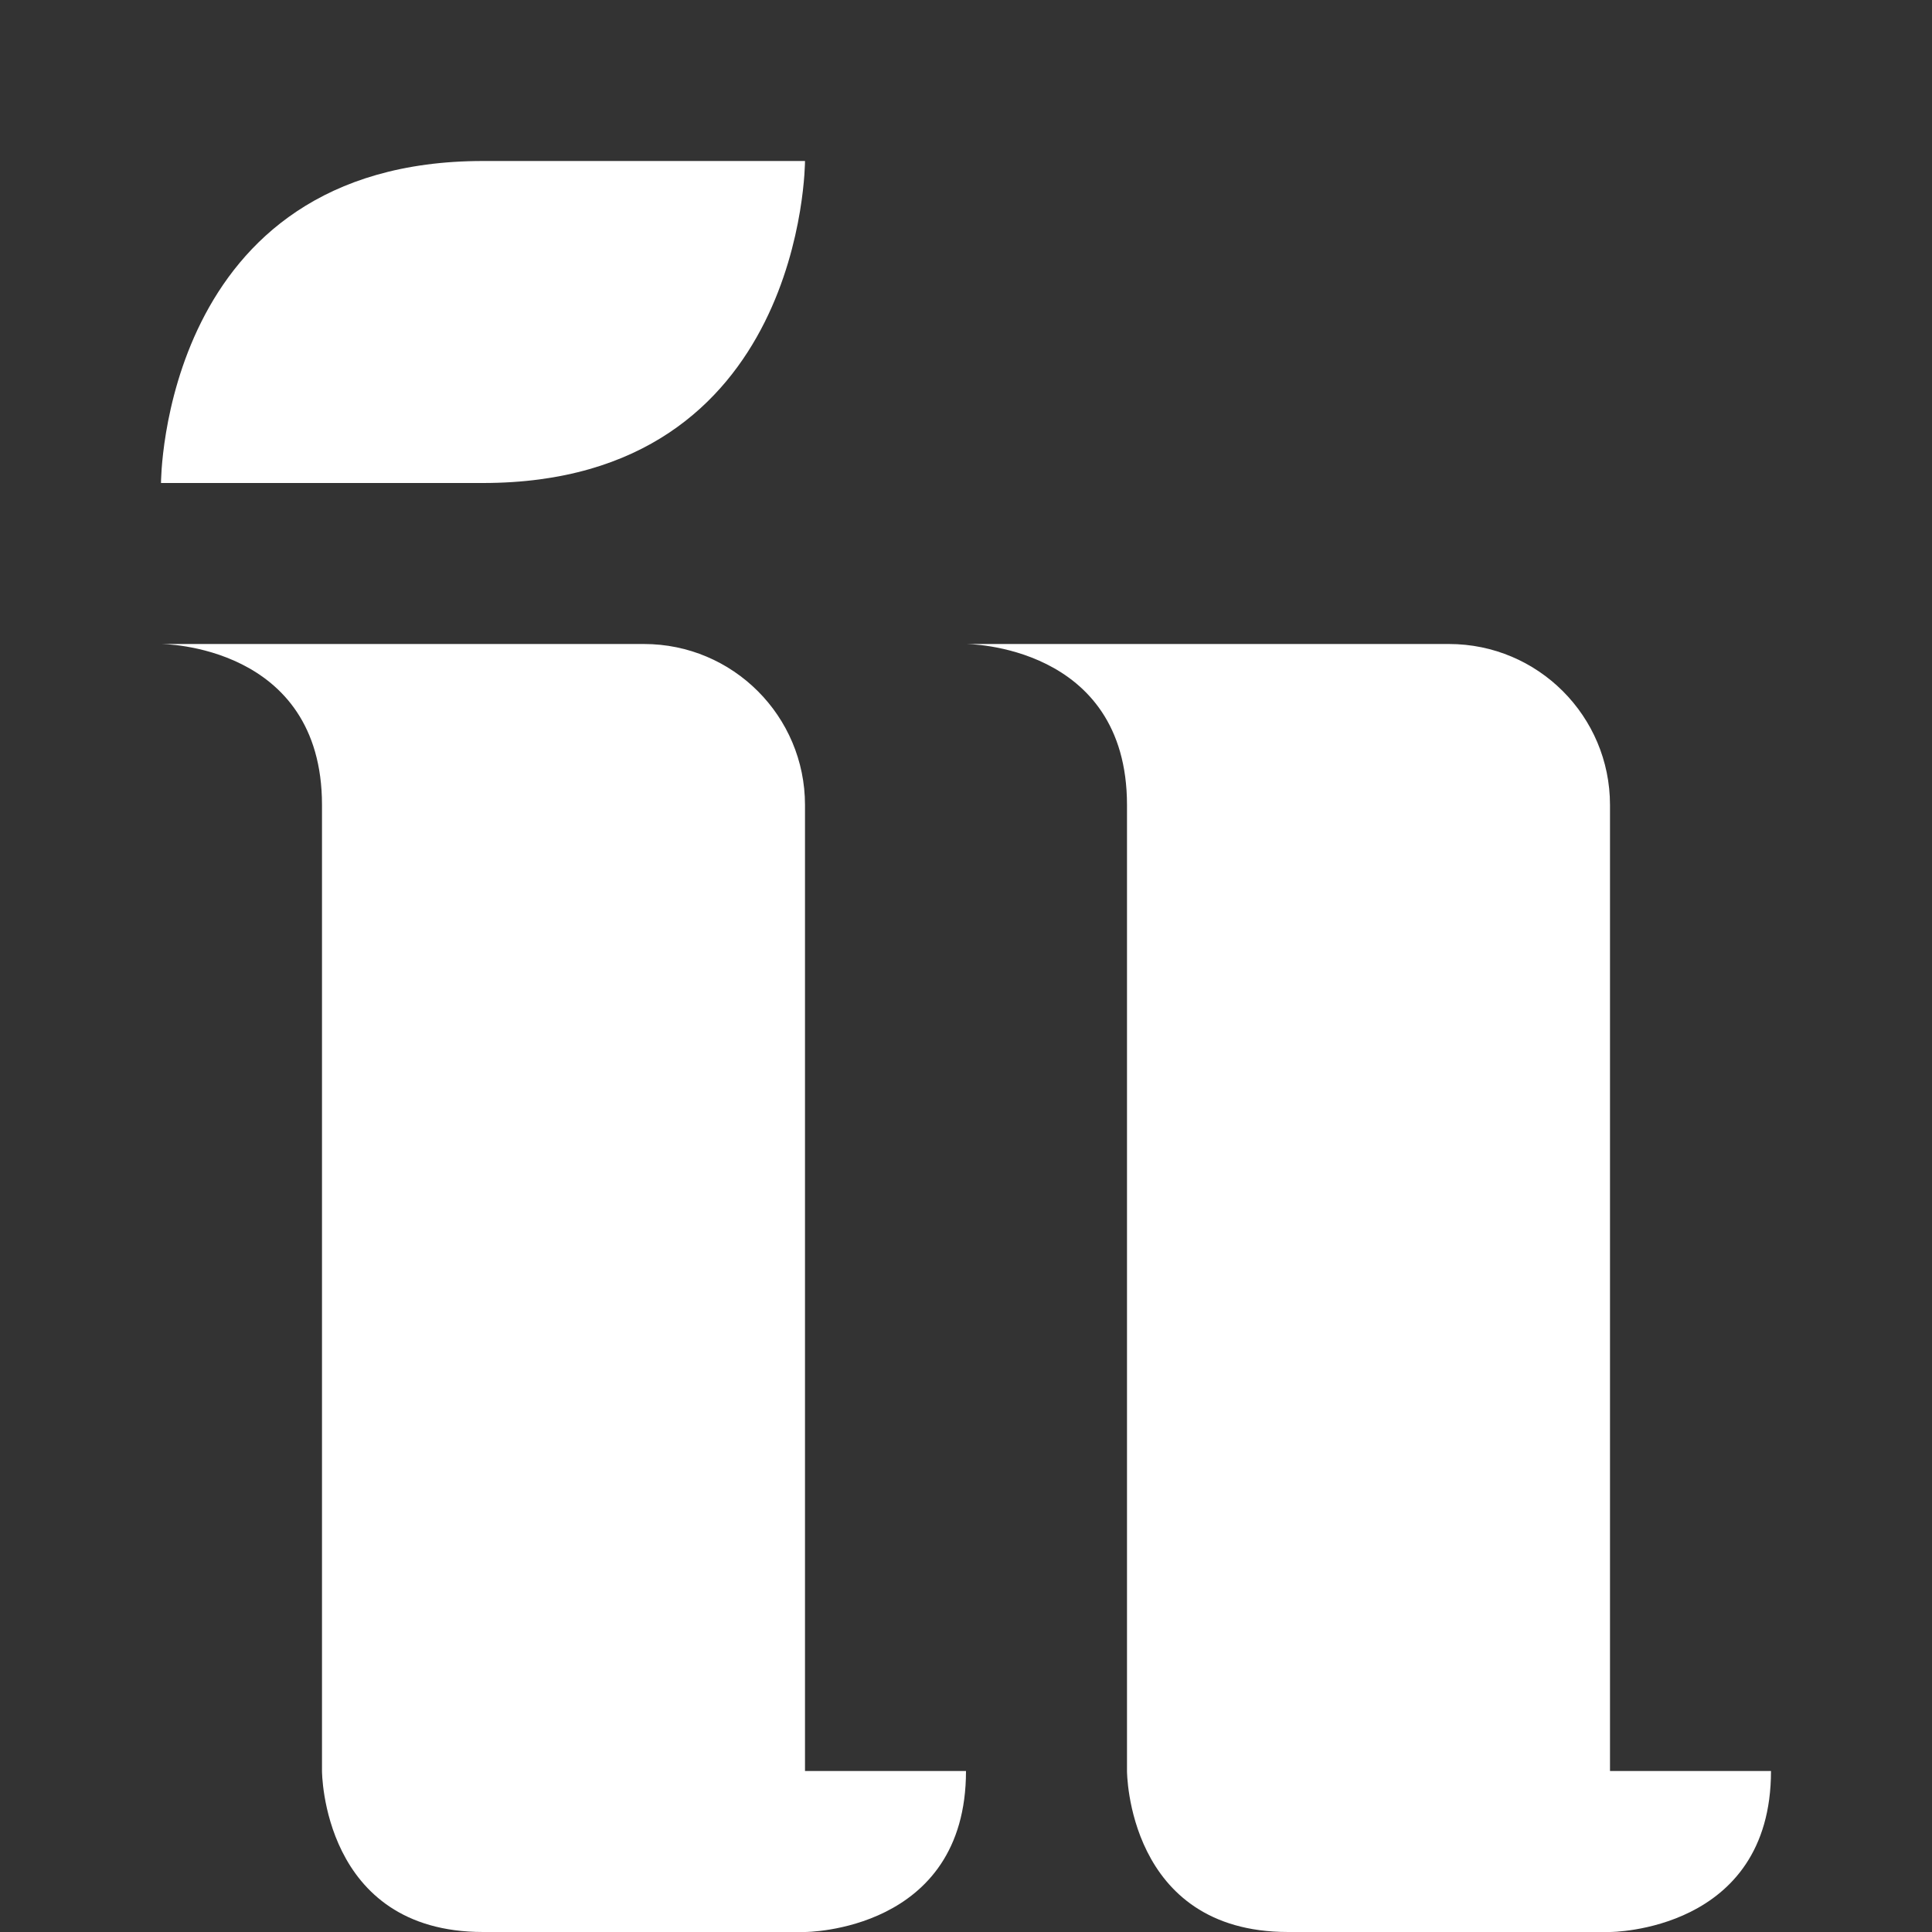<?xml version="1.0" encoding="utf-8"?>
<!-- Generator: Adobe Illustrator 25.4.1, SVG Export Plug-In . SVG Version: 6.00 Build 0)  -->
<svg version="1.1" id="Layer_1" xmlns="http://www.w3.org/2000/svg" xmlns:xlink="http://www.w3.org/1999/xlink" x="0px" y="0px"
	 viewBox="0 0 864 864" style="enable-background:new 0 0 864 864;" xml:space="preserve">
<rect x="0" y="0" width="864" height="864" fill="#333333" stroke="none"/>
<style type="text/css">
	.st0{display:none;}
	.st1{display:inline;fill:#36363B;}
	.st2{fill:#FFFFFF;}
</style>
<g id="Layer_2_00000076588587579584112690000005018625796474227135_" class="st0">
	<rect class="st1" width="864" height="864"/>
</g>
<g>
	<path class="st2" d="M360,360c0-39.76-32.24-72-72-72H144H72c0,0,72,0,72,72v432c0,0,0,72,72,72s144,0,144,0s72,0,72-72h-72V360z"
		/>
	<path class="st2" d="M720,792V360c0-39.76-32.24-72-72-72H504h-72c0,0,72,0,72,72v432c0,0,0,72,72,72s144,0,144,0s72,0,72-72H720z"
		/>
	<path class="st2" d="M216,216c144,0,144-144,144-144s-0.01,0-72,0h-72C72,72,72,216,72,216c13.5,0,36,0,72,0
		C162.72,216,186.29,216,216,216z"/>
</g>
</svg>
